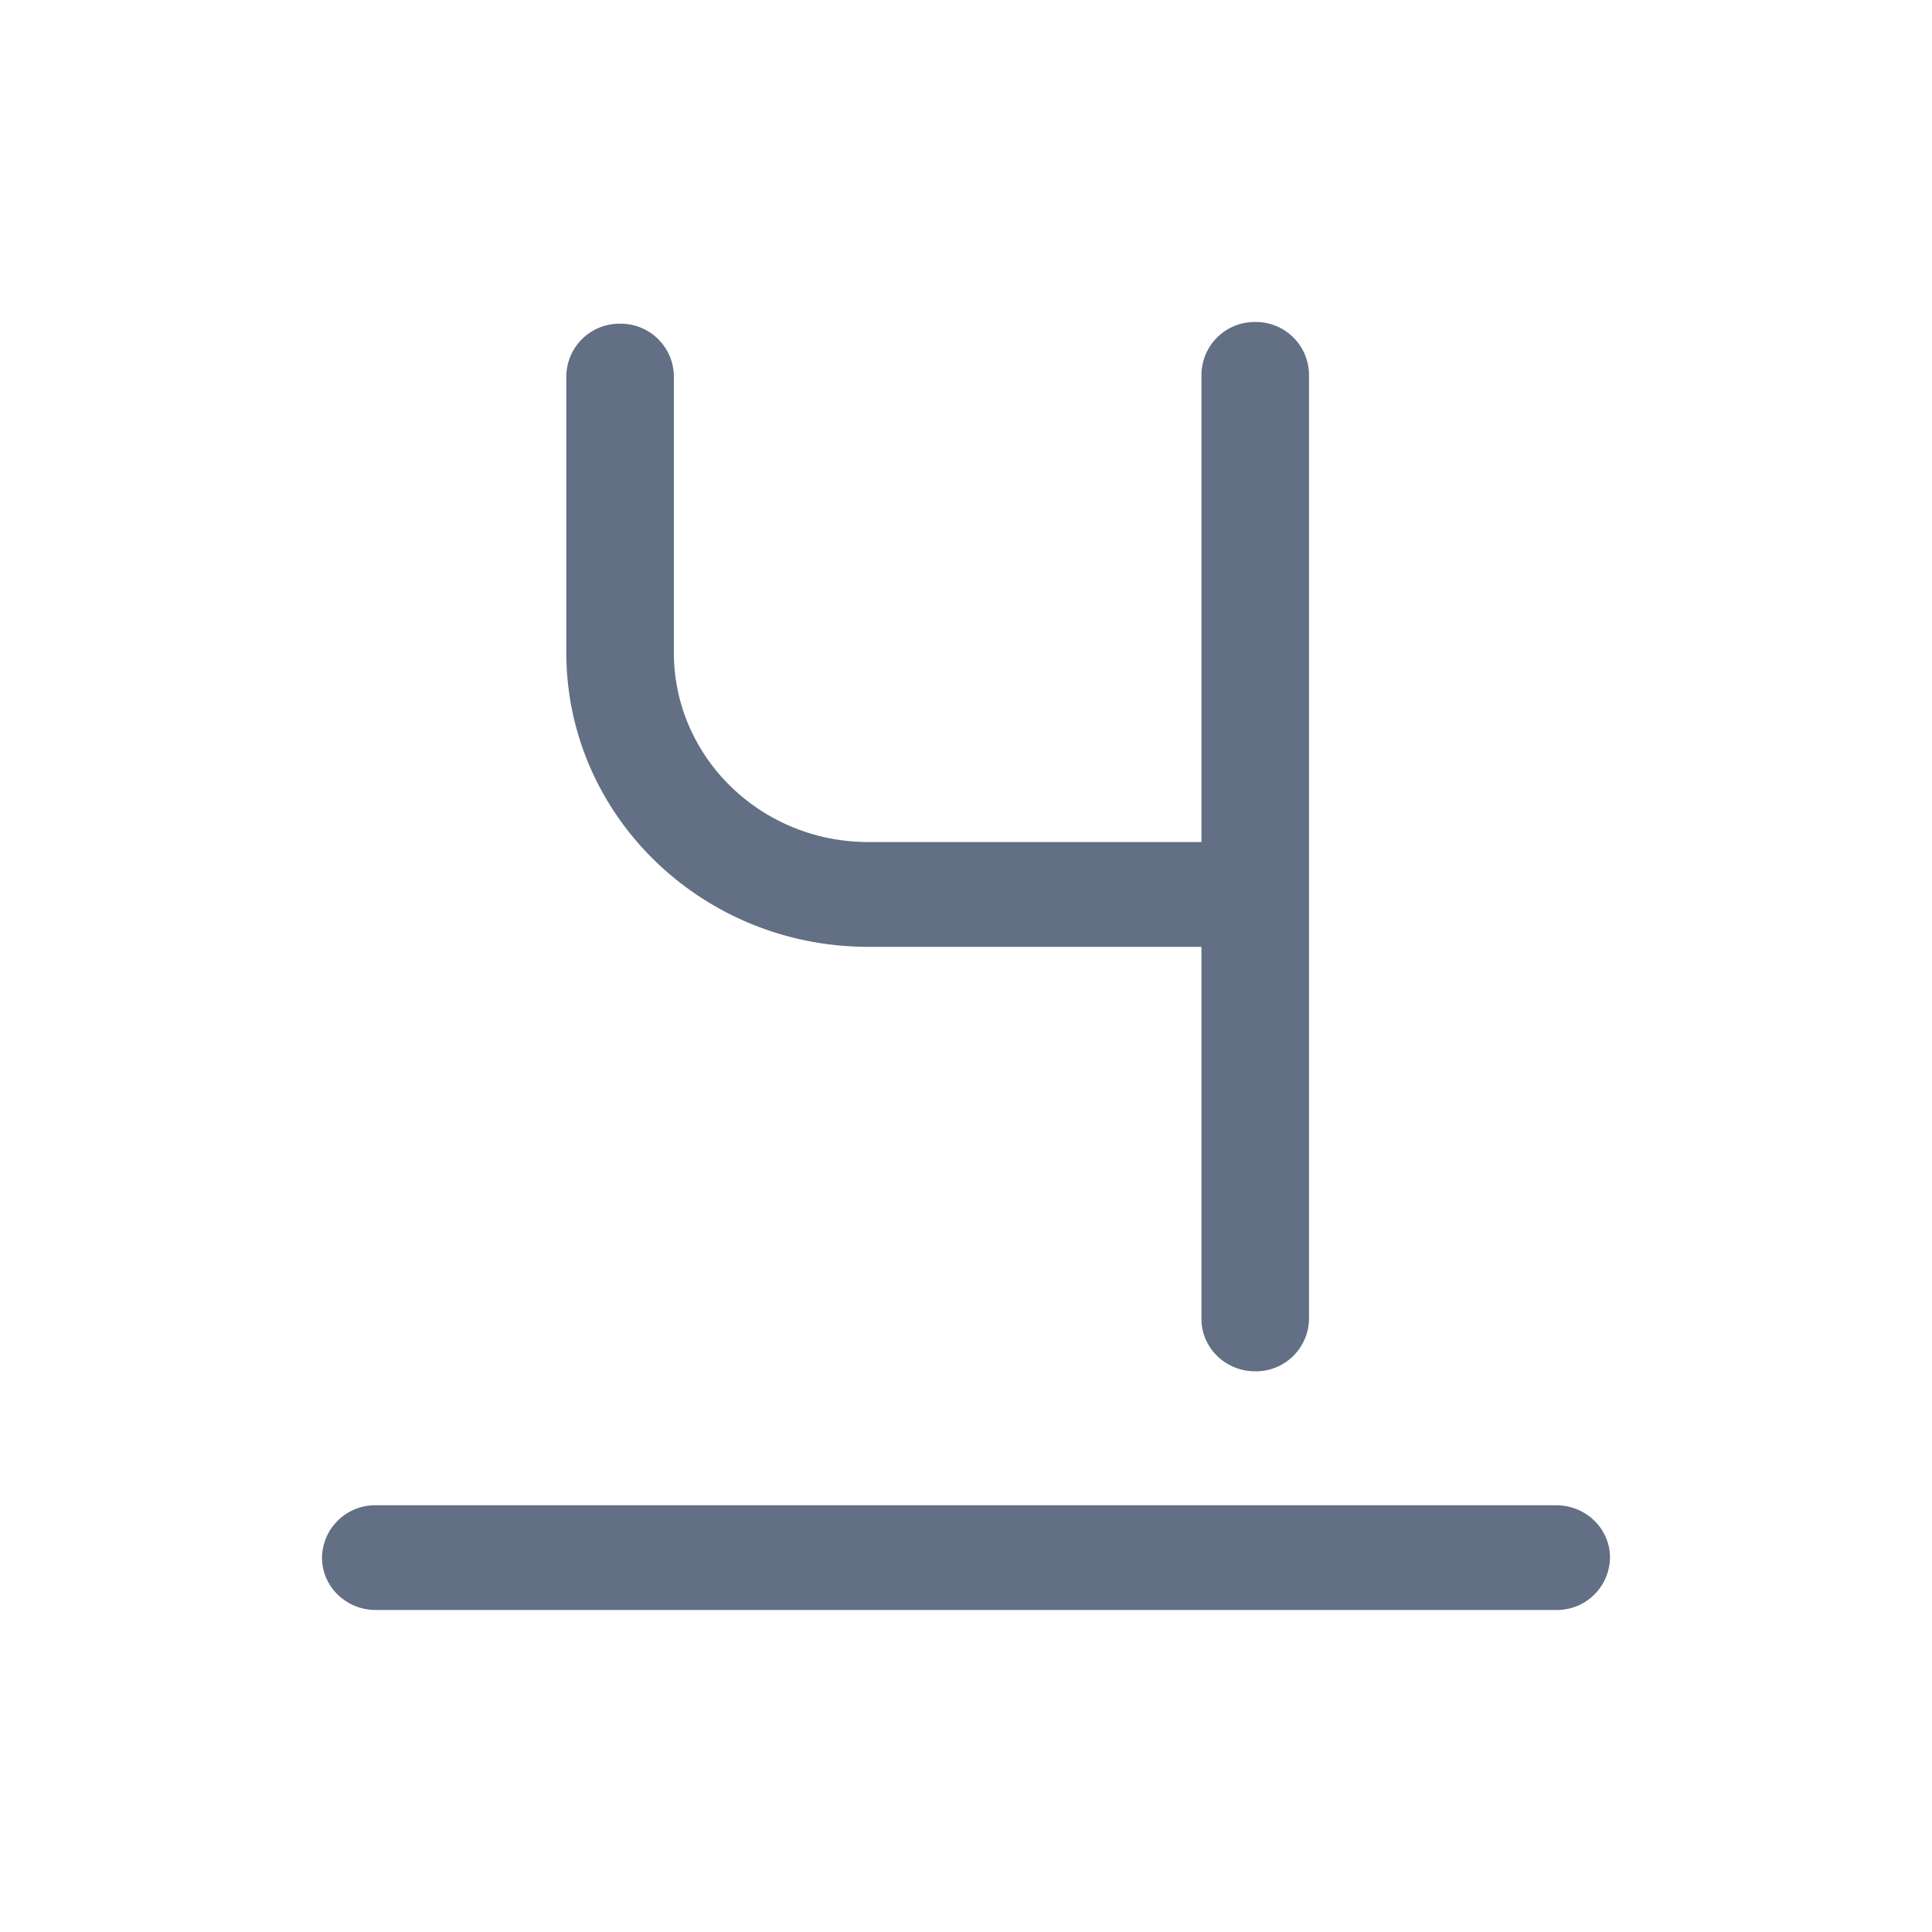 <svg viewBox="0 0 24 24" fill="none" xmlns="http://www.w3.org/2000/svg"><path fill-rule="evenodd" clip-rule="evenodd" d="M4 19.349c0 .36.3.651.668.651h14.664a.66.66 0 00.668-.651c0-.36-.3-.65-.668-.65H4.668a.66.66 0 00-.668.65zM15.593 4a.66.66 0 00-.668.651v5.809h-4.139c-1.334 0-2.415-1.054-2.415-2.354V4.672a.66.66 0 00-.668-.651.66.66 0 00-.668.65v3.435c0 2.02 1.68 3.656 3.751 3.656h4.139v4.622c0 .36.299.651.668.651a.66.66 0 00.668-.651V4.651A.66.66 0 0015.593 4z" fill="#626F84"/></svg>